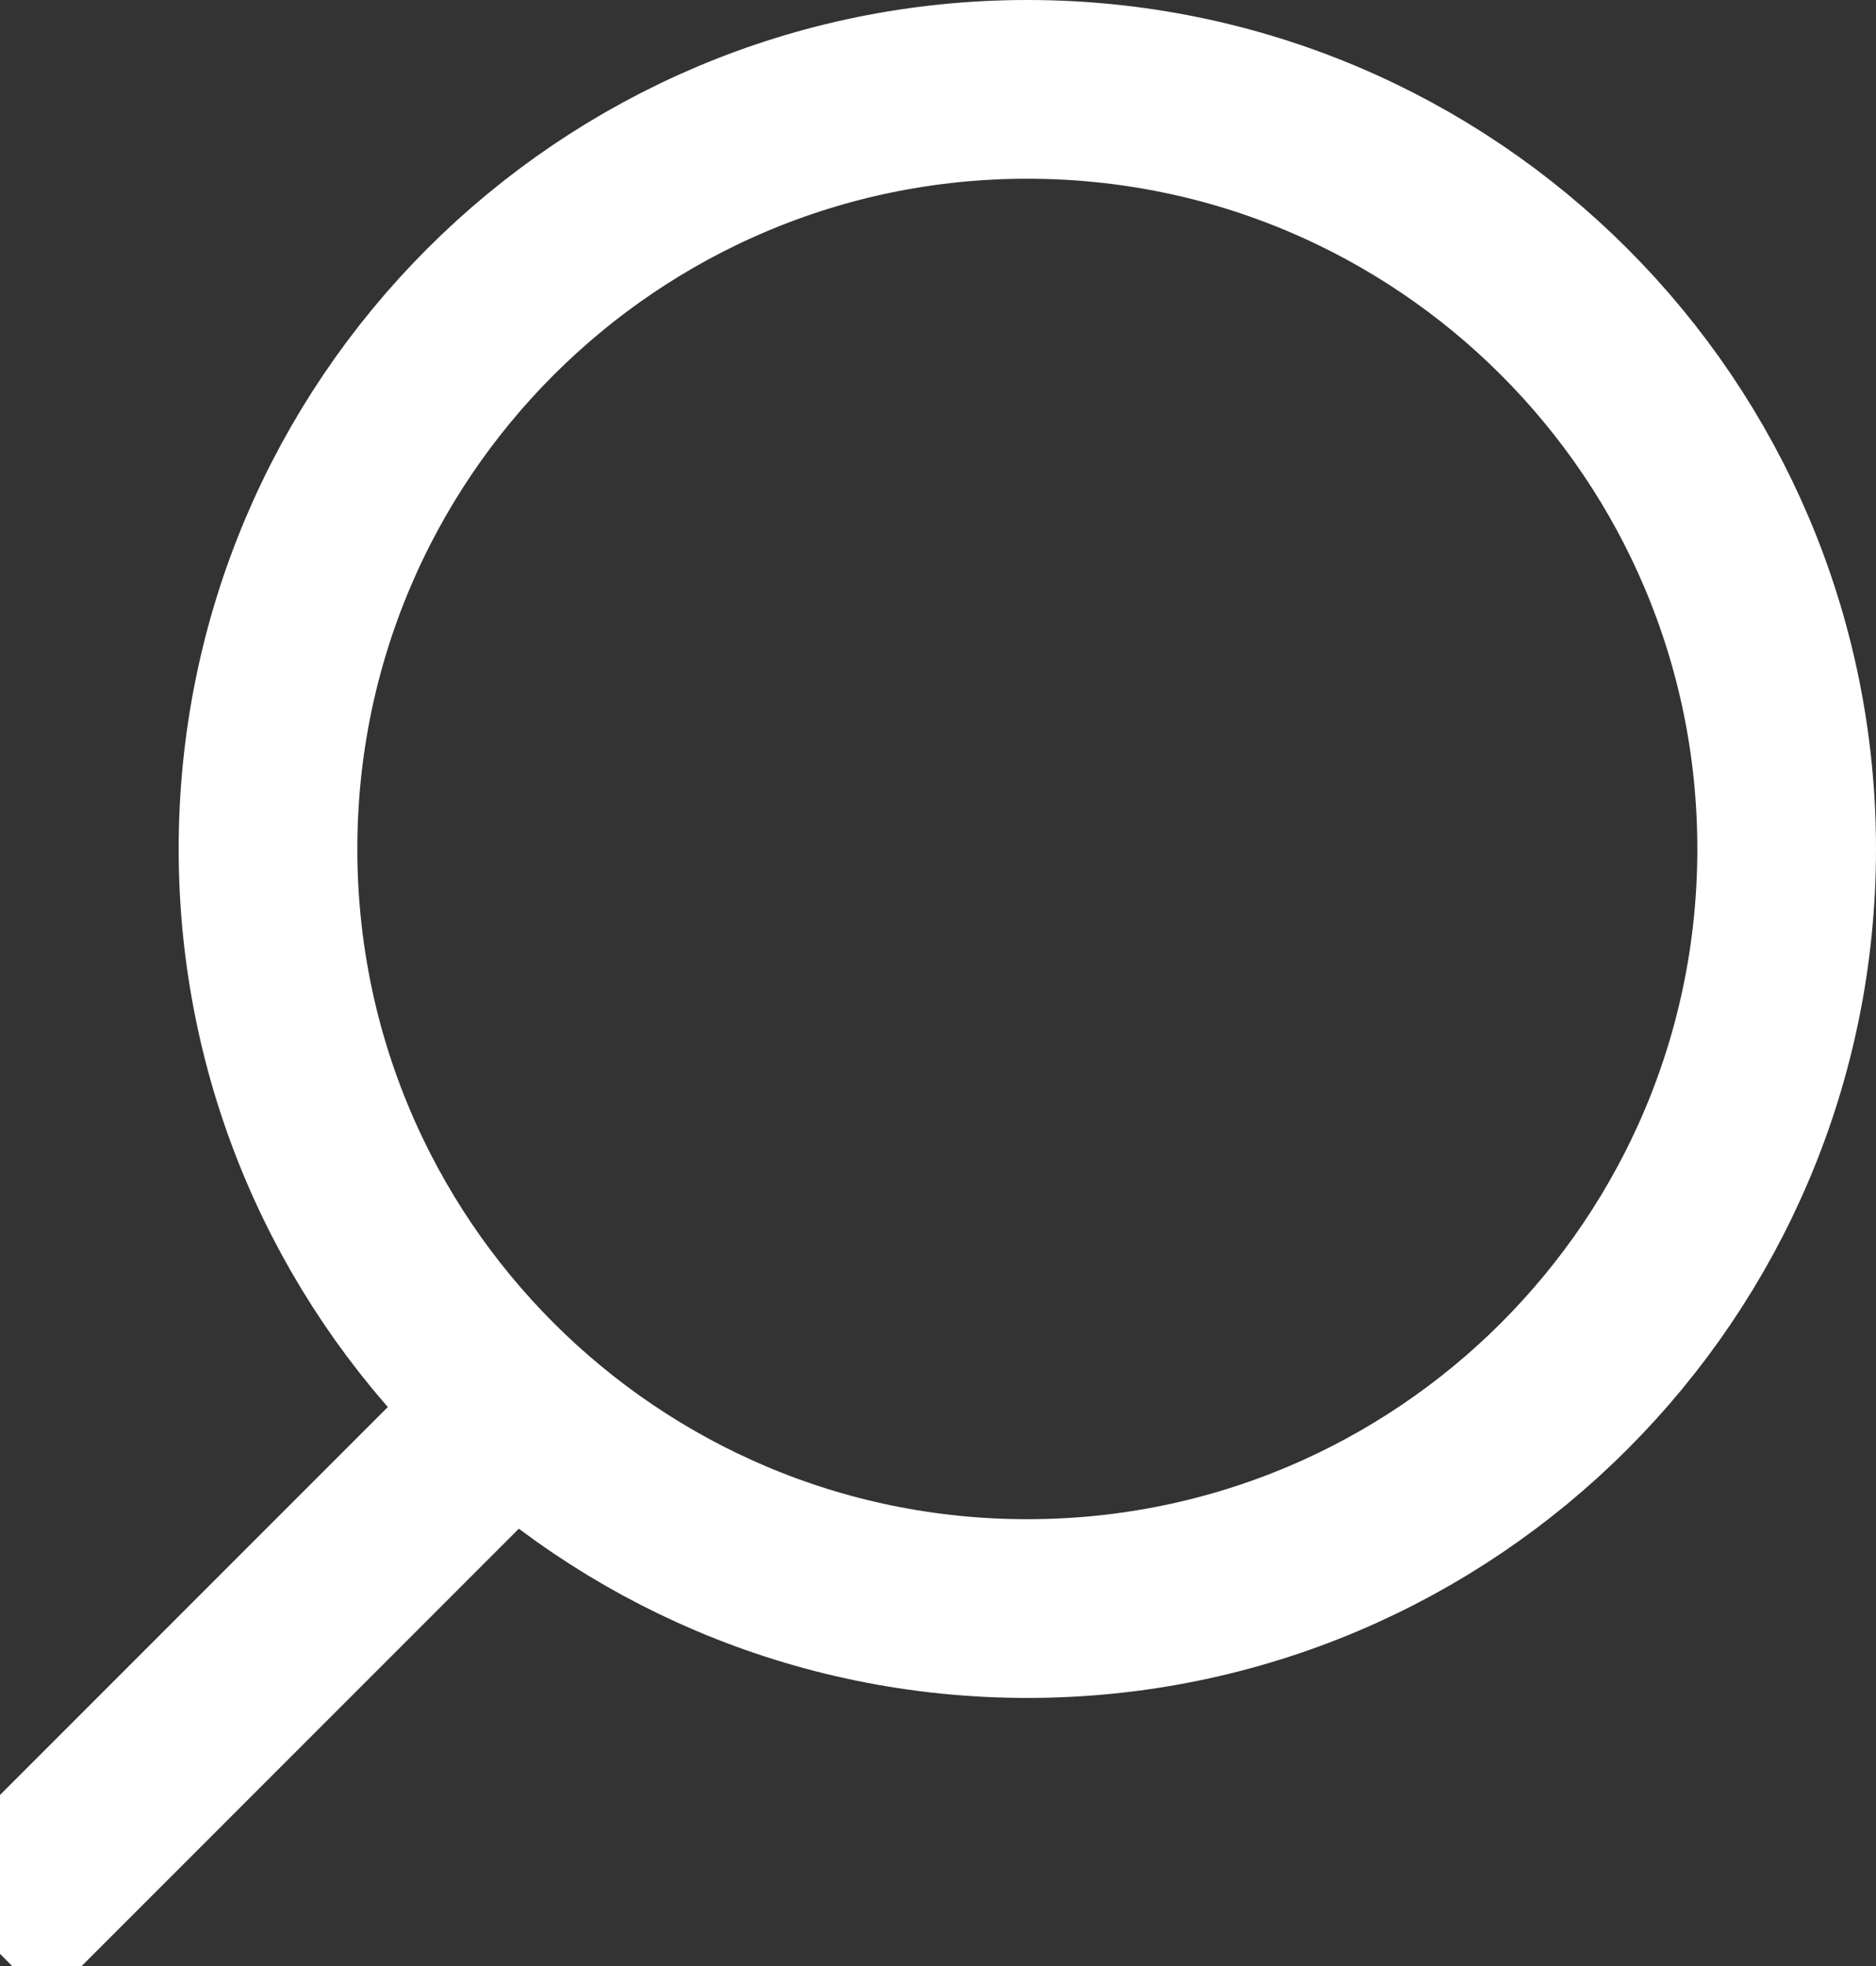 <svg width="21px" height="22px" viewBox="0 0 21 22" version="1.1" xmlns="http://www.w3.org/2000/svg" xmlns:xlink="http://www.w3.org/1999/xlink" xmlns:sketch="http://www.bohemiancoding.com/sketch/ns">
    <rect x="0" y="0" width="21" height="22" fill="#333333" stroke="none"/>
    <g id="Page-1" stroke="none" stroke-width="1" fill="none" fill-rule="evenodd" sketch:type="MSPage">
        <g id="Oval-1-+-Rectangle-1" sketch:type="MSLayerGroup" transform="translate(-1, 1)">
            <path d="M12.5,17 C17.194,17 21,13.194 21,8.5 C21,3.806 17.194,0 12.5,0 C7.806,0 4,3.806 4,8.5 C4,13.194 7.806,17 12.5,17 Z" id="Oval-1" stroke="#FFFFFF" stroke-width="2" sketch:type="MSShapeGroup"></path>
            <rect id="Rectangle-1" fill="#FFFFFF" sketch:type="MSShapeGroup" transform="translate(4, 17.5) rotate(45) translate(-4, -17.5) " x="3" y="13" width="2" height="9"></rect>
        </g>
    </g>
</svg>